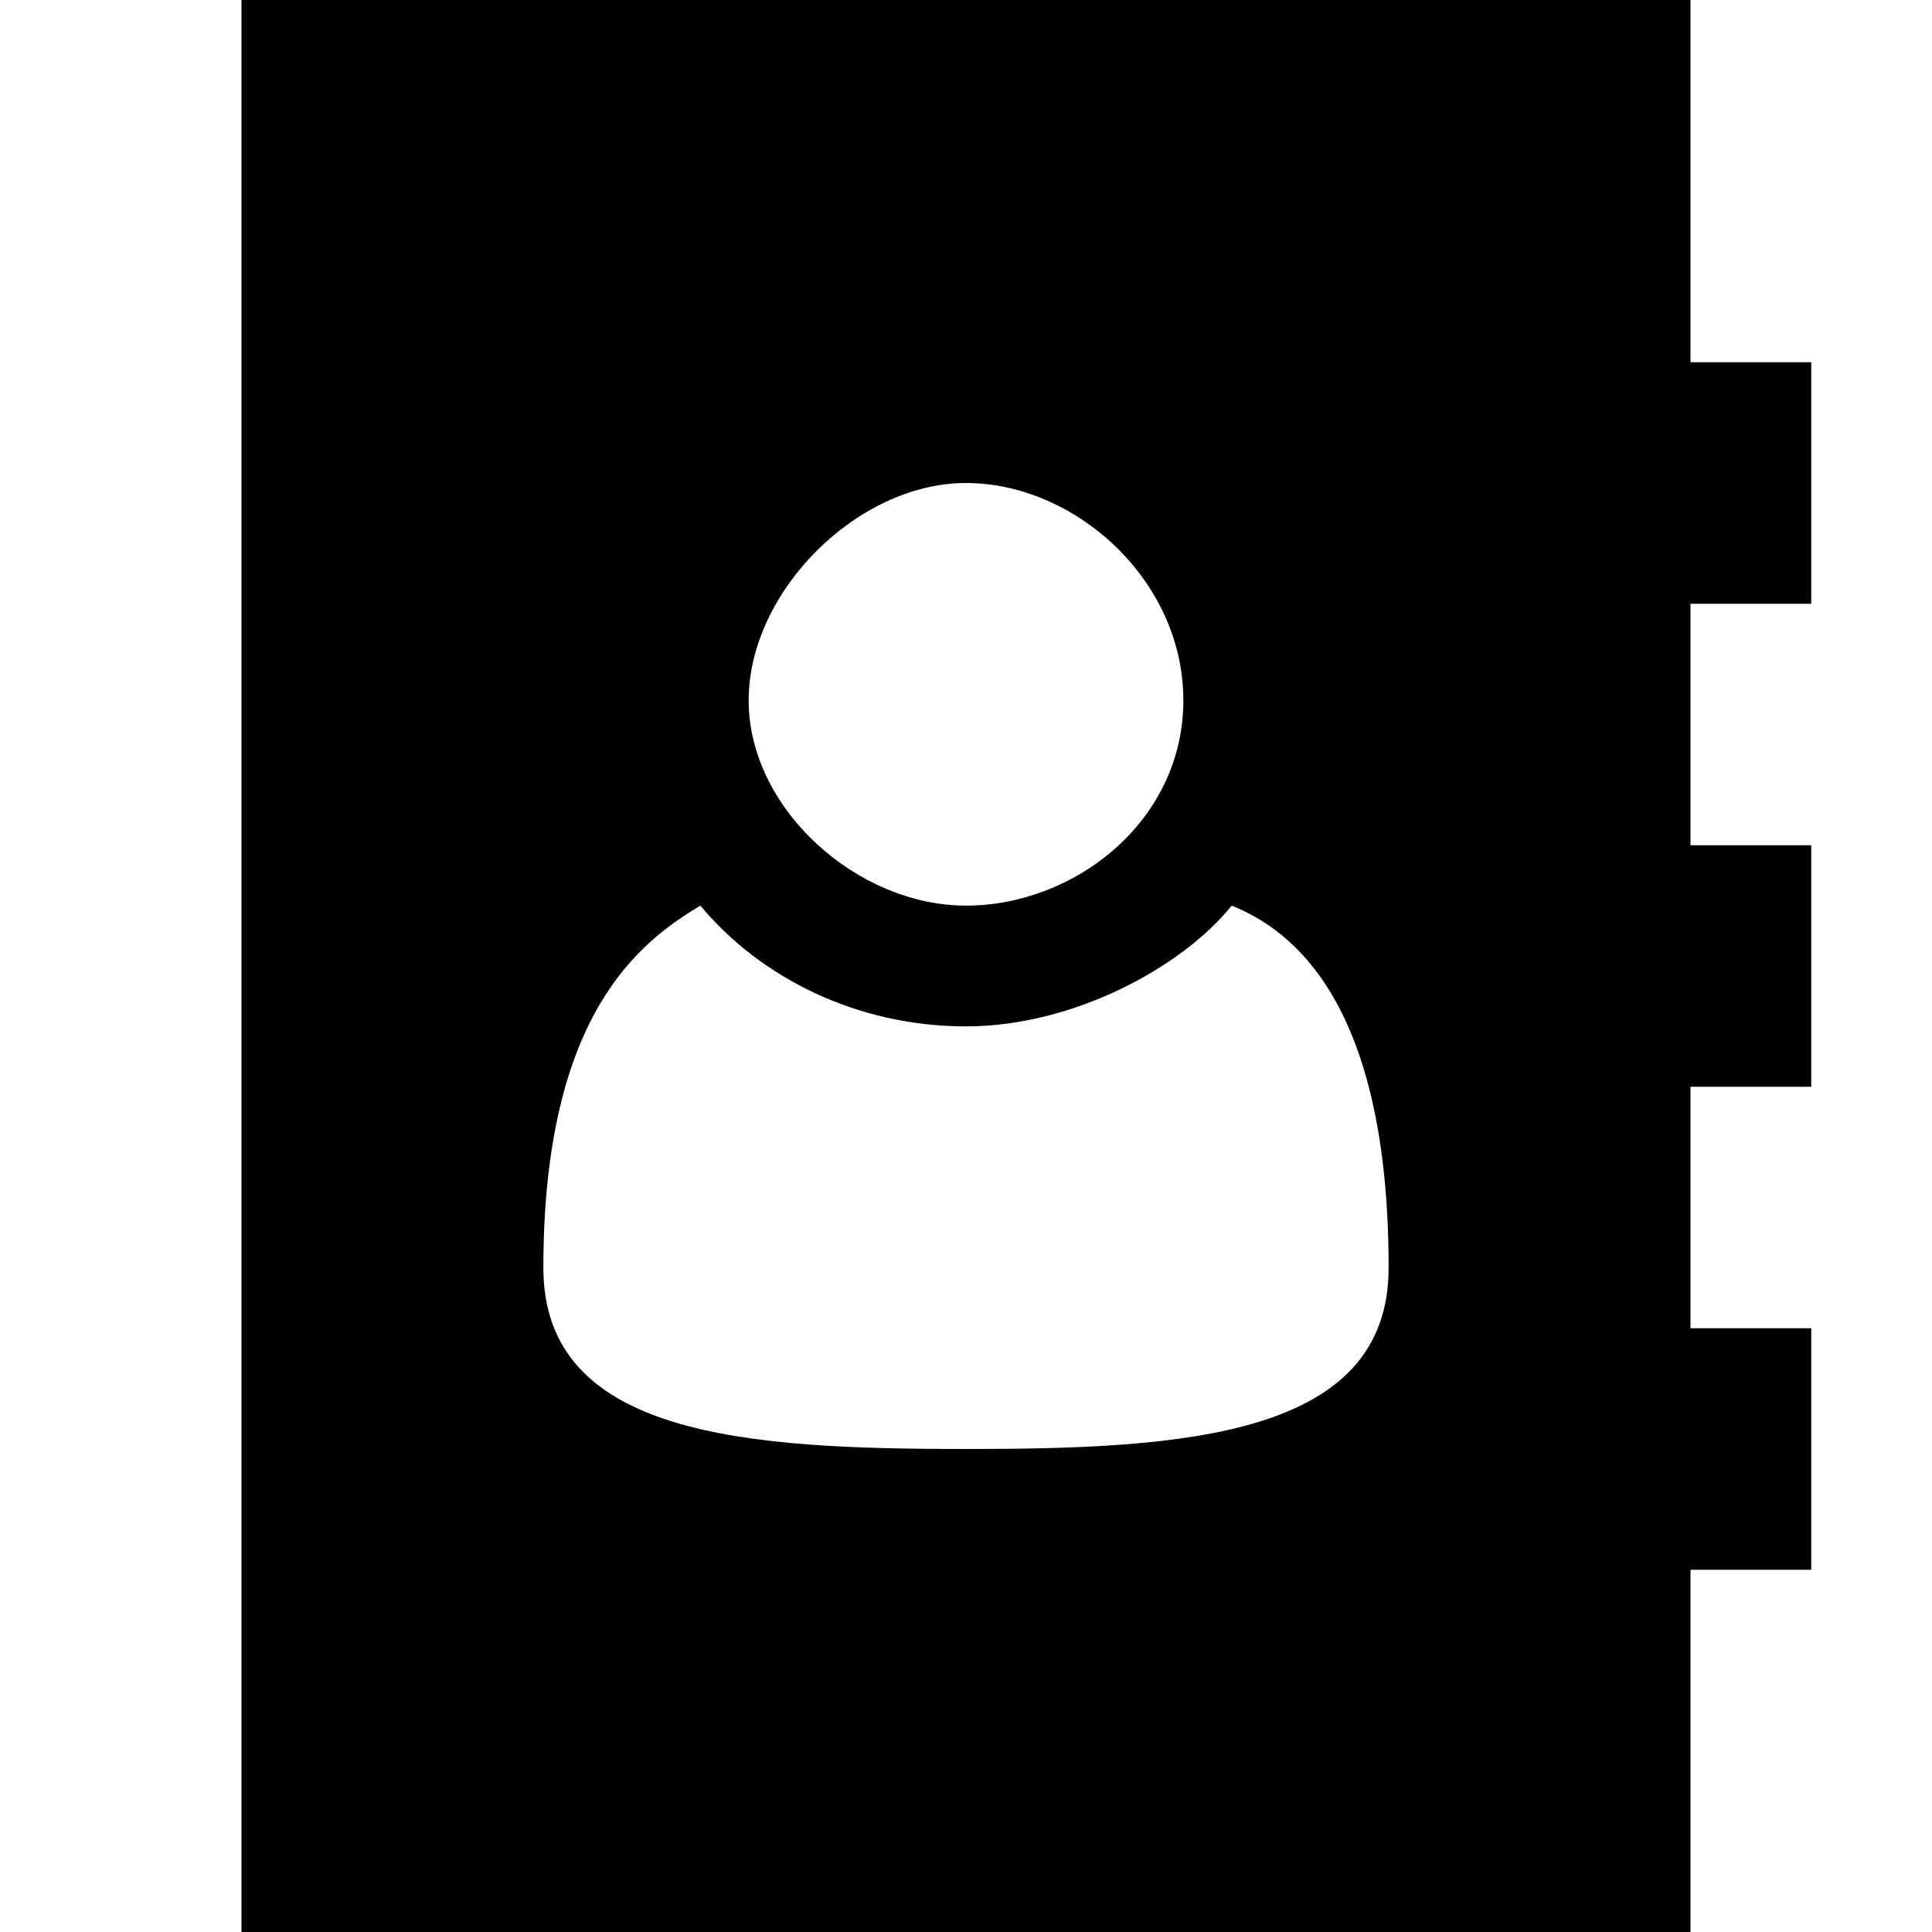<?xml version="1.0" encoding="utf-8"?>
<!-- Generator: Adobe Illustrator 23.0.1, SVG Export Plug-In . SVG Version: 6.00 Build 0)  -->
<svg version="1.1" id="Layer_1" xmlns="http://www.w3.org/2000/svg" xmlns:xlink="http://www.w3.org/1999/xlink" x="0px" y="0px"
	 viewBox="0 0 16 16" style="enable-background:new 0 0 16 16;" xml:space="preserve">
<path d="M15,5V3h-1V0H2v16h12v-3h1v-2h-1V9h1V7h-1V5H15z M8,4c0.9,0,1.8,0.8,1.8,1.8S8.9,7.5,8,7.5S6.2,6.7,6.2,5.8S7.1,4,8,4z
	 M8,12c-1.8,0-3.5-0.1-3.5-1.5c0-2.1,0.8-2.7,1.3-3c0.5,0.6,1.3,1,2.2,1s1.8-0.5,2.2-1c0.5,0.2,1.3,0.8,1.3,3C11.5,11.9,9.8,12,8,12
	z"/>
</svg>
